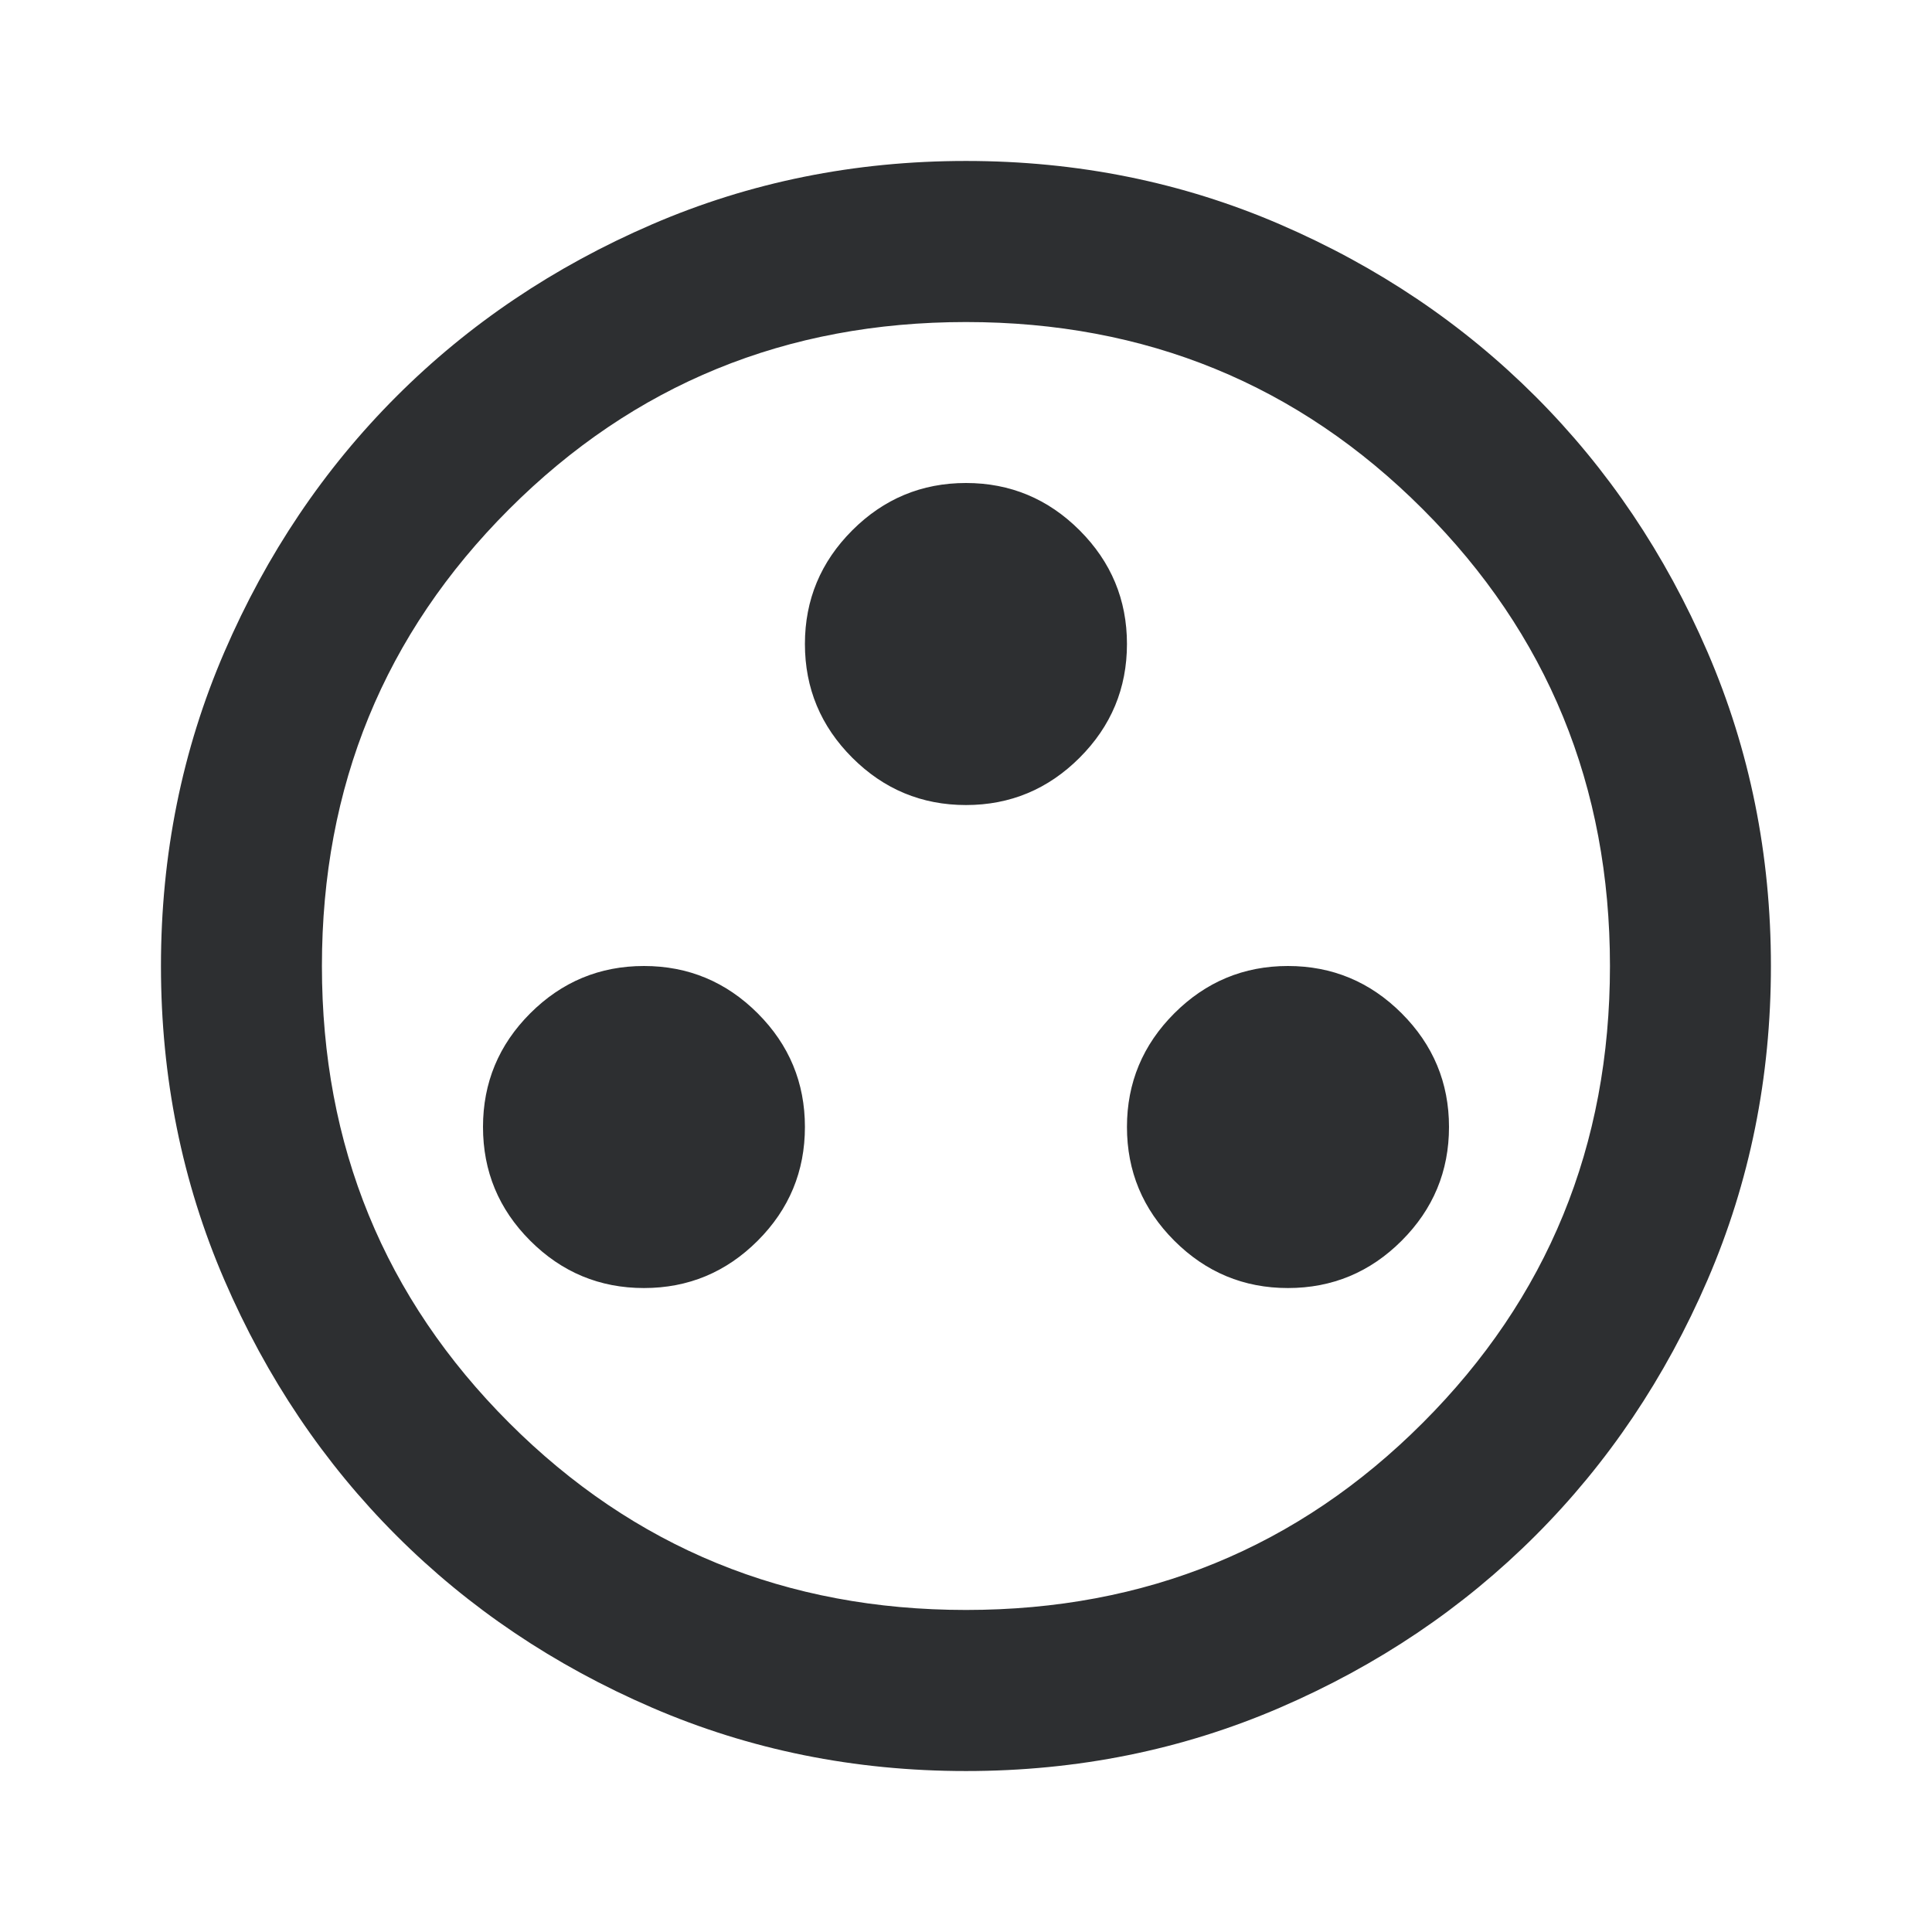 <svg width="16" height="16" viewBox="0 0 16 16" fill="none" xmlns="http://www.w3.org/2000/svg">
<path d="M5.333 10.667C5.7 10.667 6.014 10.536 6.275 10.275C6.536 10.014 6.666 9.7 6.666 9.333C6.666 8.967 6.536 8.653 6.275 8.392C6.014 8.131 5.7 8 5.333 8C4.966 8 4.652 8.131 4.391 8.392C4.13 8.653 4 8.967 4 9.333C4 9.7 4.13 10.014 4.391 10.275C4.652 10.536 4.966 10.667 5.333 10.667ZM10.666 10.667C11.033 10.667 11.347 10.536 11.608 10.275C11.869 10.014 12 9.7 12 9.333C12 8.967 11.869 8.653 11.608 8.392C11.347 8.131 11.033 8 10.666 8C10.3 8 9.986 8.131 9.725 8.392C9.464 8.653 9.333 8.967 9.333 9.333C9.333 9.7 9.464 10.014 9.725 10.275C9.986 10.536 10.3 10.667 10.666 10.667ZM8 6.667C8.366 6.667 8.68 6.536 8.941 6.275C9.202 6.014 9.333 5.7 9.333 5.333C9.333 4.967 9.202 4.653 8.941 4.392C8.68 4.131 8.366 4 8 4C7.633 4 7.319 4.131 7.058 4.392C6.797 4.653 6.666 4.967 6.666 5.333C6.666 5.7 6.797 6.014 7.058 6.275C7.319 6.536 7.633 6.667 8 6.667ZM8 14.667C7.077 14.667 6.211 14.492 5.4 14.142C4.589 13.792 3.883 13.317 3.283 12.717C2.683 12.117 2.208 11.411 1.858 10.6C1.508 9.789 1.333 8.922 1.333 8C1.333 7.078 1.508 6.211 1.858 5.4C2.208 4.589 2.683 3.883 3.283 3.283C3.883 2.683 4.589 2.208 5.4 1.858C6.211 1.508 7.077 1.333 8 1.333C8.922 1.333 9.789 1.508 10.6 1.858C11.411 2.208 12.116 2.683 12.716 3.283C13.316 3.883 13.791 4.589 14.141 5.4C14.491 6.211 14.666 7.078 14.666 8C14.666 8.922 14.491 9.789 14.141 10.6C13.791 11.411 13.316 12.117 12.716 12.717C12.116 13.317 11.411 13.792 10.6 14.142C9.789 14.492 8.922 14.667 8 14.667ZM8 13.333C9.489 13.333 10.75 12.817 11.783 11.783C12.816 10.75 13.333 9.489 13.333 8C13.333 6.511 12.816 5.25 11.783 4.217C10.75 3.183 9.489 2.667 8 2.667C6.511 2.667 5.25 3.183 4.216 4.217C3.183 5.25 2.666 6.511 2.666 8C2.666 9.489 3.183 10.75 4.216 11.783C5.25 12.817 6.511 13.333 8 13.333Z" fill="#2D2F31"/>
</svg>
